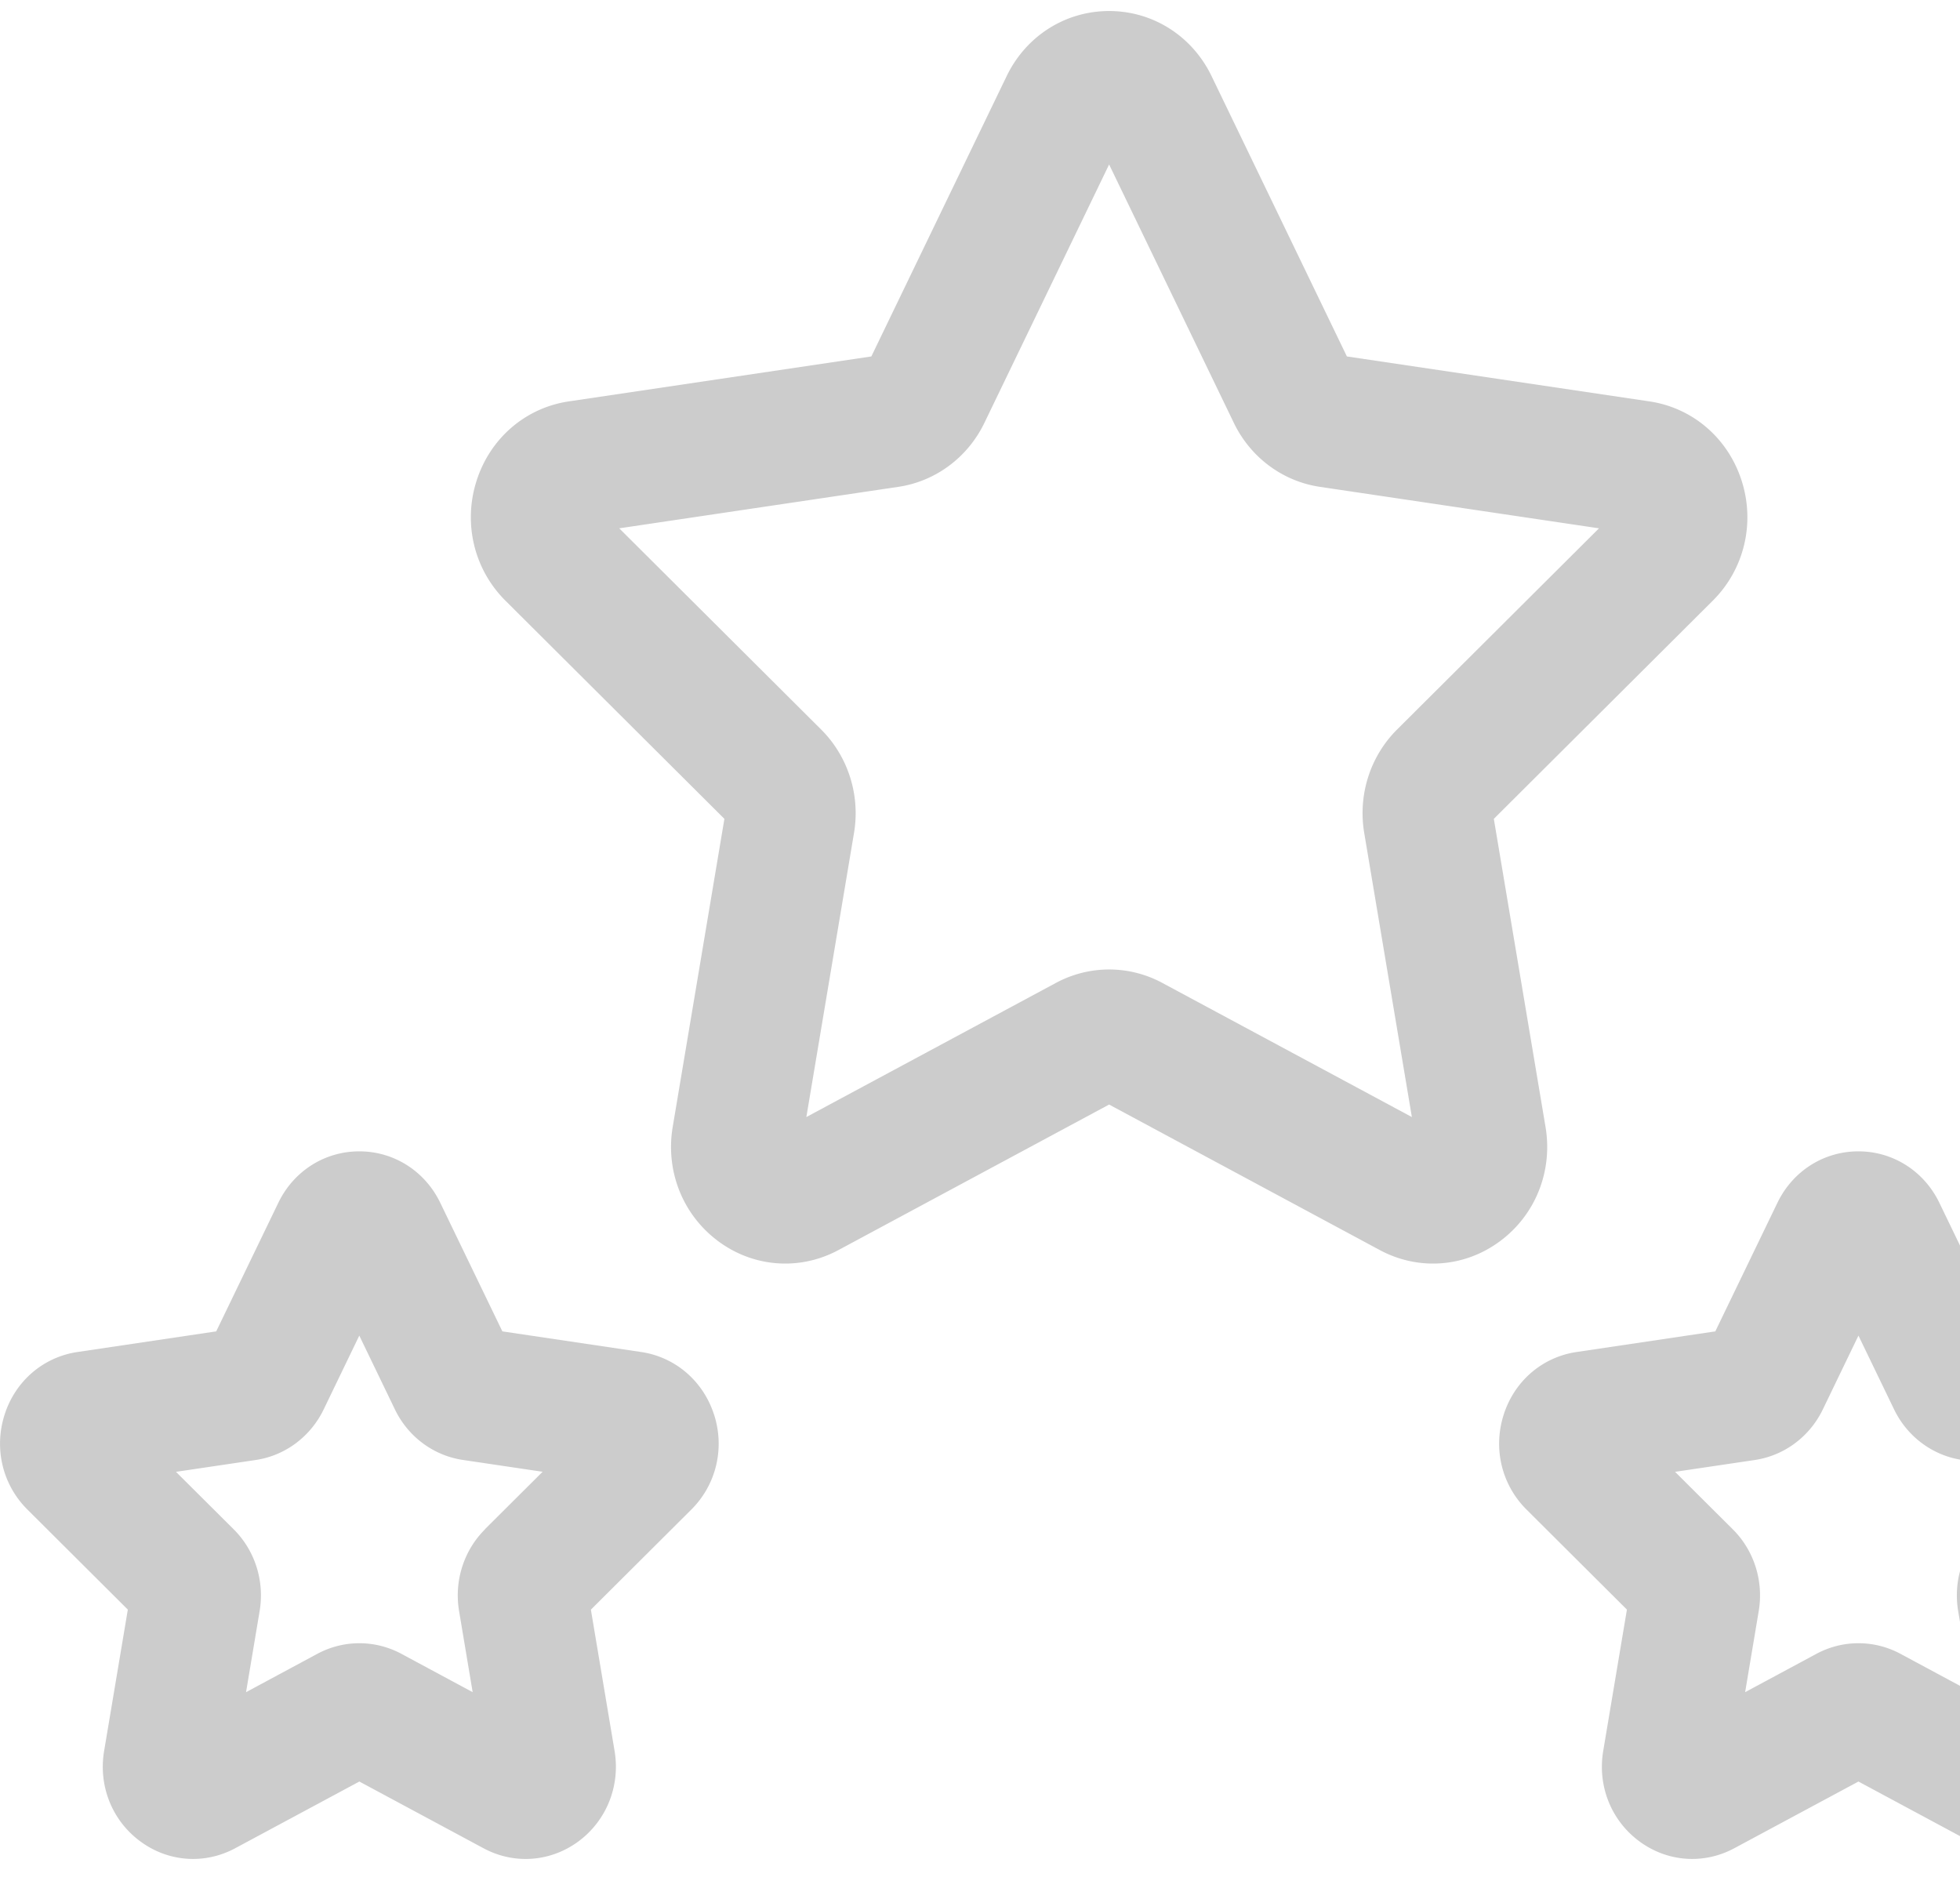 <svg width="32" height="31" xmlns="http://www.w3.org/2000/svg"><g fill="#000" fill-rule="nonzero" opacity=".2"><path d="M28.436 7.851c-.221-.695-.798-1.193-1.506-1.298l-4.94-.734-2.209-4.576C19.464.587 18.823.18 18.108.18s-1.356.407-1.673 1.063l-2.209 4.576-4.94.734c-.708.105-1.285.603-1.506 1.298-.221.695-.04 1.445.472 1.955l3.575 3.562-.844 5.029c-.121.721.164 1.435.742 1.865.327.243.71.366 1.095.366.297 0 .595-.073.87-.221l4.418-2.375 4.418 2.375c.633.34 1.386.285 1.965-.145.579-.43.863-1.145.742-1.865l-.844-5.029 3.575-3.562c.512-.51.693-1.26.472-1.955Zm-5.627 4.059c-.44.438-.64 1.069-.536 1.688l.778 4.638-4.075-2.19a1.832 1.832 0 0 0-.868-.219c-.298 0-.596.073-.868.219l-4.075 2.19.778-4.638c.104-.619-.097-1.25-.536-1.688L10.11 8.625l4.556-.677c.608-.09 1.133-.48 1.405-1.043l2.037-4.22 2.037 4.22c.272.563.797.953 1.405 1.043l4.556.677-3.297 3.285ZM11.659 23.098c-.175-.549-.631-.943-1.19-1.026L8.202 21.735l-1.014-2.099c-.25-.518-.757-.84-1.322-.84-.566 0-1.072.322-1.322.84L3.53 21.735l-2.266.337c-.559.083-1.016.476-1.19 1.026-.175.55-.032 1.142.373 1.545l1.64 1.634-.387 2.307c-.096.57.129 1.135.587 1.474.457.34 1.052.384 1.553.115l2.027-1.089 2.027 1.089c.218.117.453.175.688.175.304 0 .607-.098.865-.289.457-.34.682-.905.587-1.474l-.387-2.307 1.64-1.634c.405-.403.548-.996.373-1.545Zm-3.74 1.868c-.348.346-.506.845-.424 1.334l.222 1.325-1.164-.626a1.448 1.448 0 0 0-.686-.173c-.236 0-.471.058-.686.173l-1.164.626.222-1.325c.082-.489-.076-.988-.424-1.334l-.942-.938 1.301-.193c.48-.071.895-.38 1.11-.825l.582-1.206.582 1.206c.215.445.63.753 1.11.824l1.301.193-.942.938ZM36.134 23.098c-.175-.55-.631-.943-1.19-1.026l-2.267-.337-1.014-2.099c-.25-.518-.757-.84-1.322-.84-.566 0-1.072.322-1.322.84l-1.014 2.099-2.266.337c-.56.083-1.016.476-1.19 1.026-.175.55-.032 1.142.373 1.545l1.64 1.634-.387 2.307c-.096.57.129 1.135.587 1.474.458.34 1.052.384 1.553.115l2.027-1.089 2.027 1.089c.218.117.453.175.688.175.304 0 .607-.098.866-.289.457-.34.682-.905.586-1.474l-.387-2.307 1.64-1.634c.405-.403.548-.995.373-1.545Zm-3.74 1.868c-.348.346-.506.845-.424 1.334l.222 1.325-1.164-.626a1.448 1.448 0 0 0-.686-.173c-.236 0-.471.058-.686.173l-1.164.626.222-1.325c.082-.489-.076-.988-.424-1.334l-.942-.938 1.301-.193c.48-.071.895-.379 1.111-.825l.582-1.206.582 1.205c.215.445.63.753 1.11.825l1.301.193-.942.938Z"/></g></svg>
